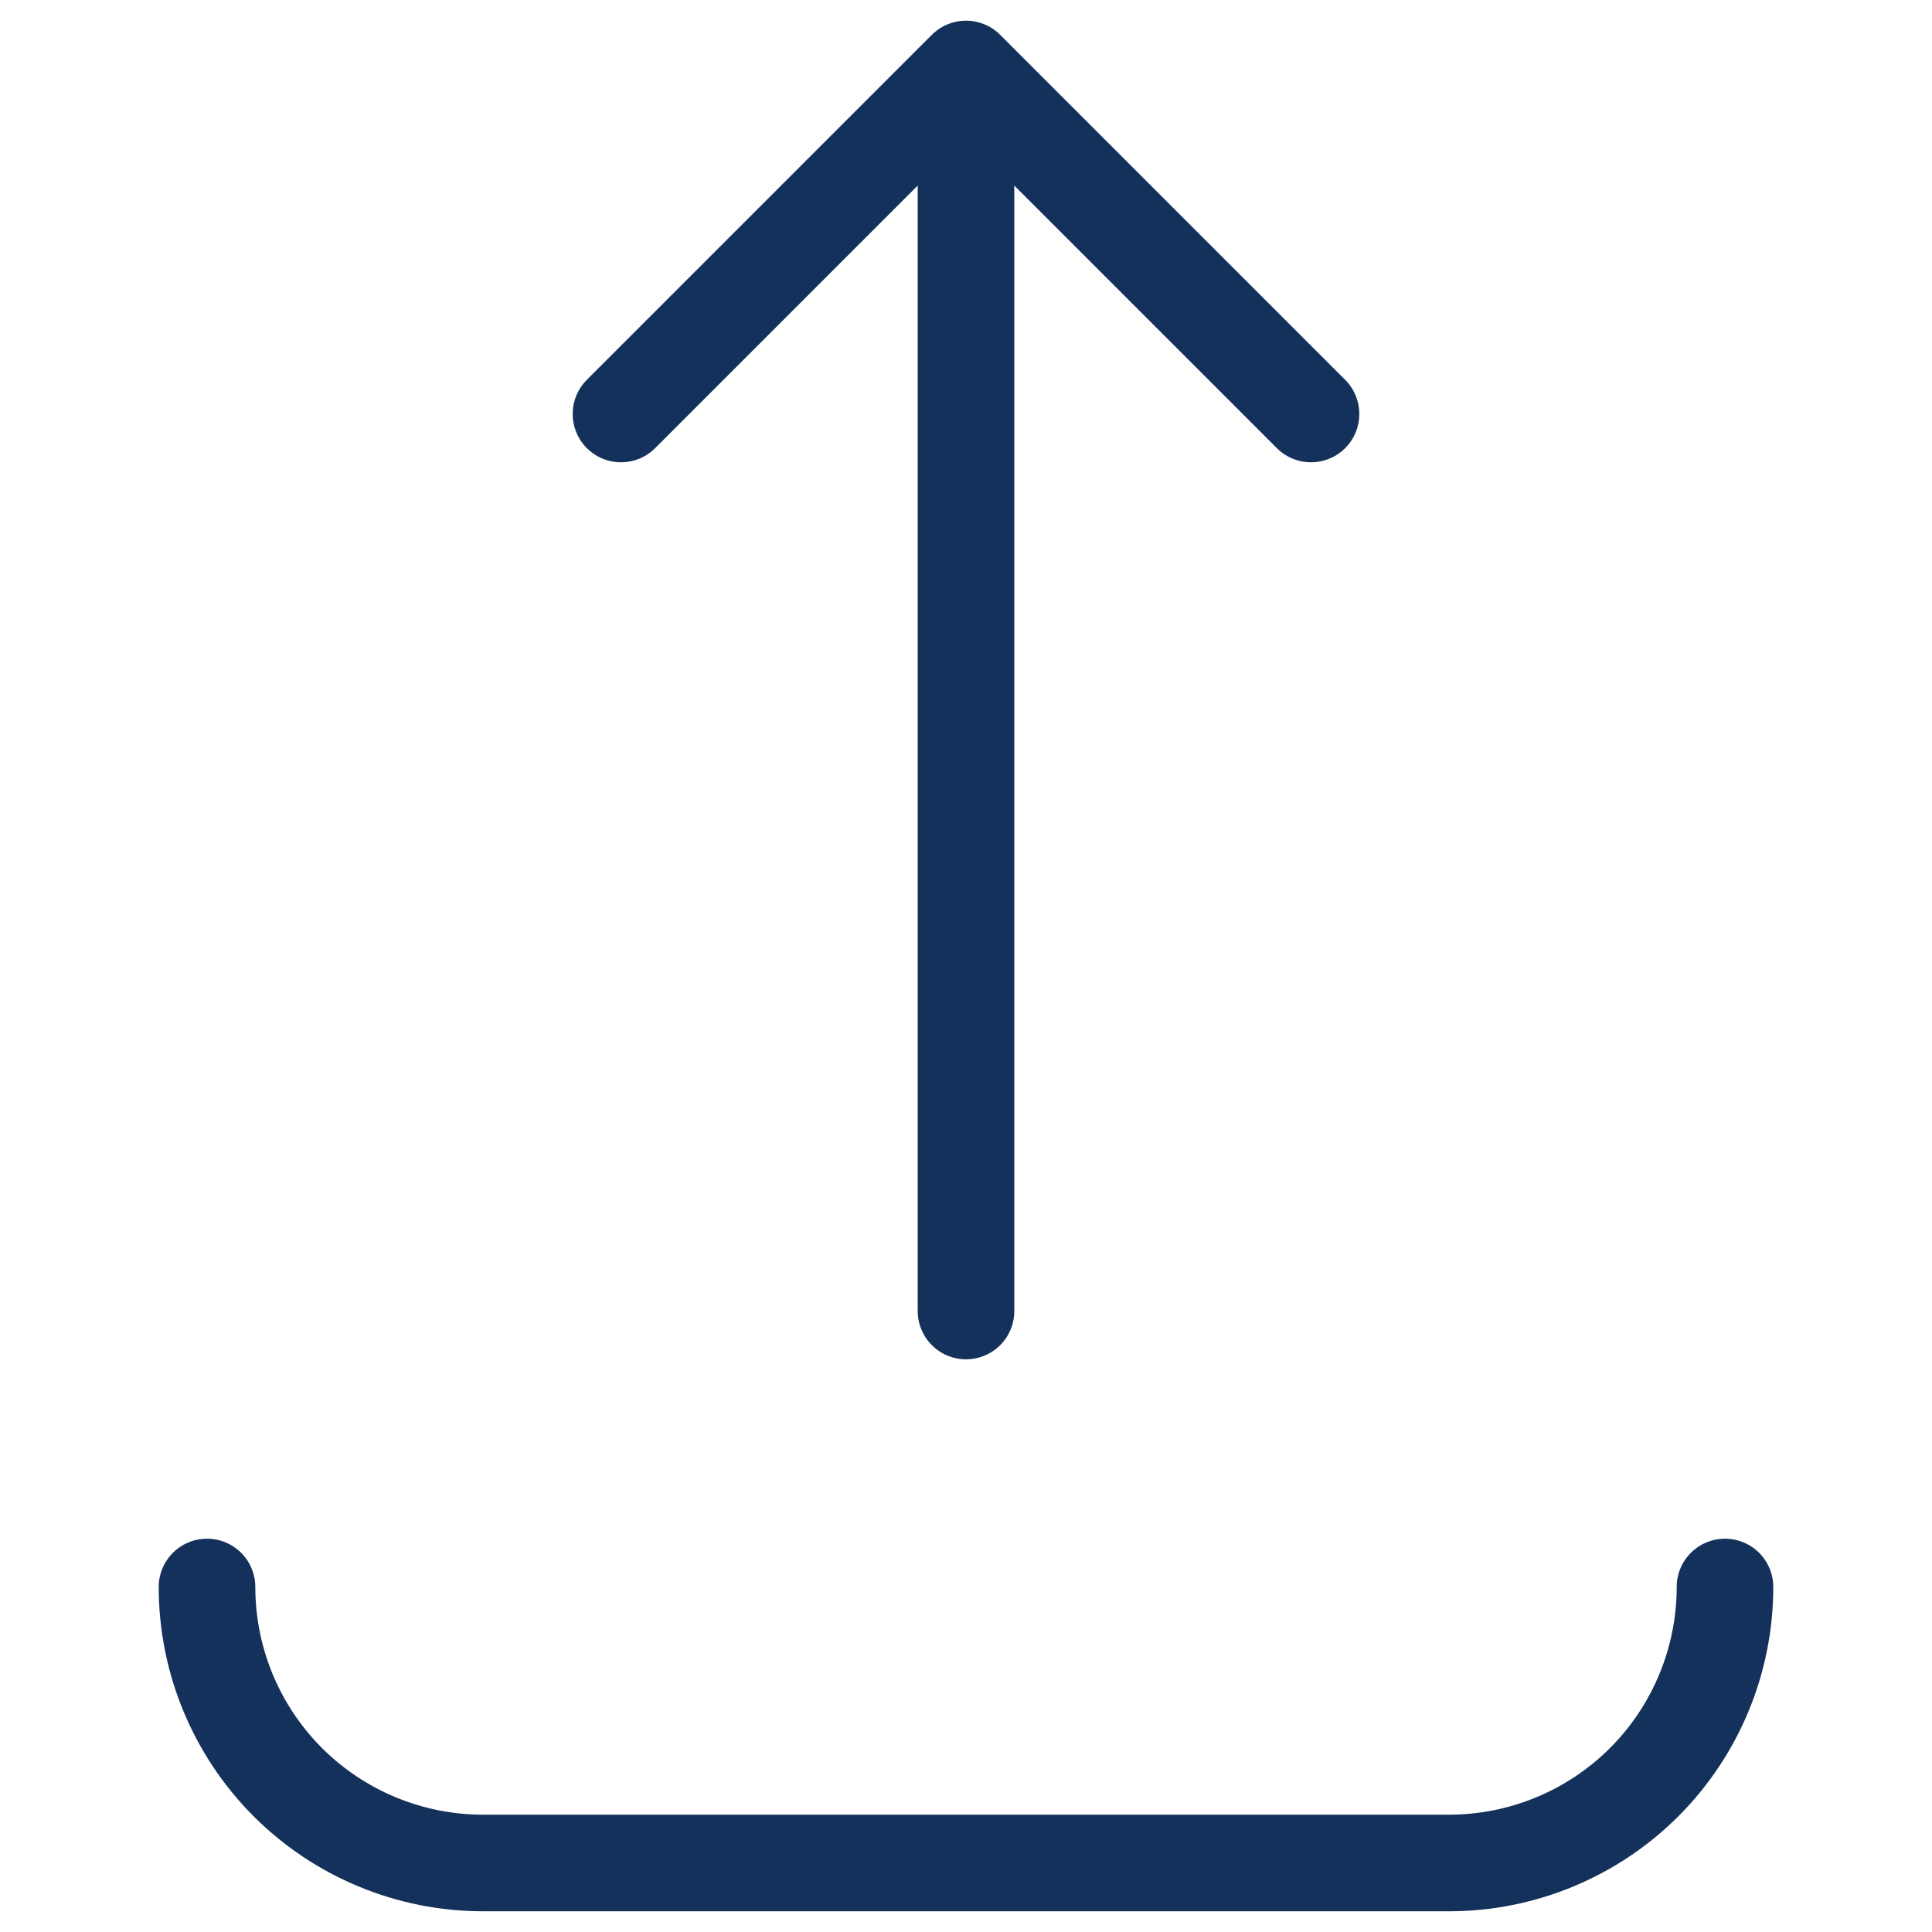 <svg width="40" height="40" viewBox="0 0 40 40" fill="none" xmlns="http://www.w3.org/2000/svg">
<path d="M4.286 32.857C4.286 34.373 4.888 35.826 5.959 36.898C7.031 37.969 8.484 38.571 10 38.571H30C31.515 38.571 32.969 37.969 34.041 36.898C35.112 35.826 35.714 34.373 35.714 32.857M12.857 8.571L20 1.428M20 1.428L27.143 8.571M20 1.428V27.143" stroke="#14315B" stroke-width="2" stroke-linecap="round" stroke-linejoin="round"/>
</svg>
